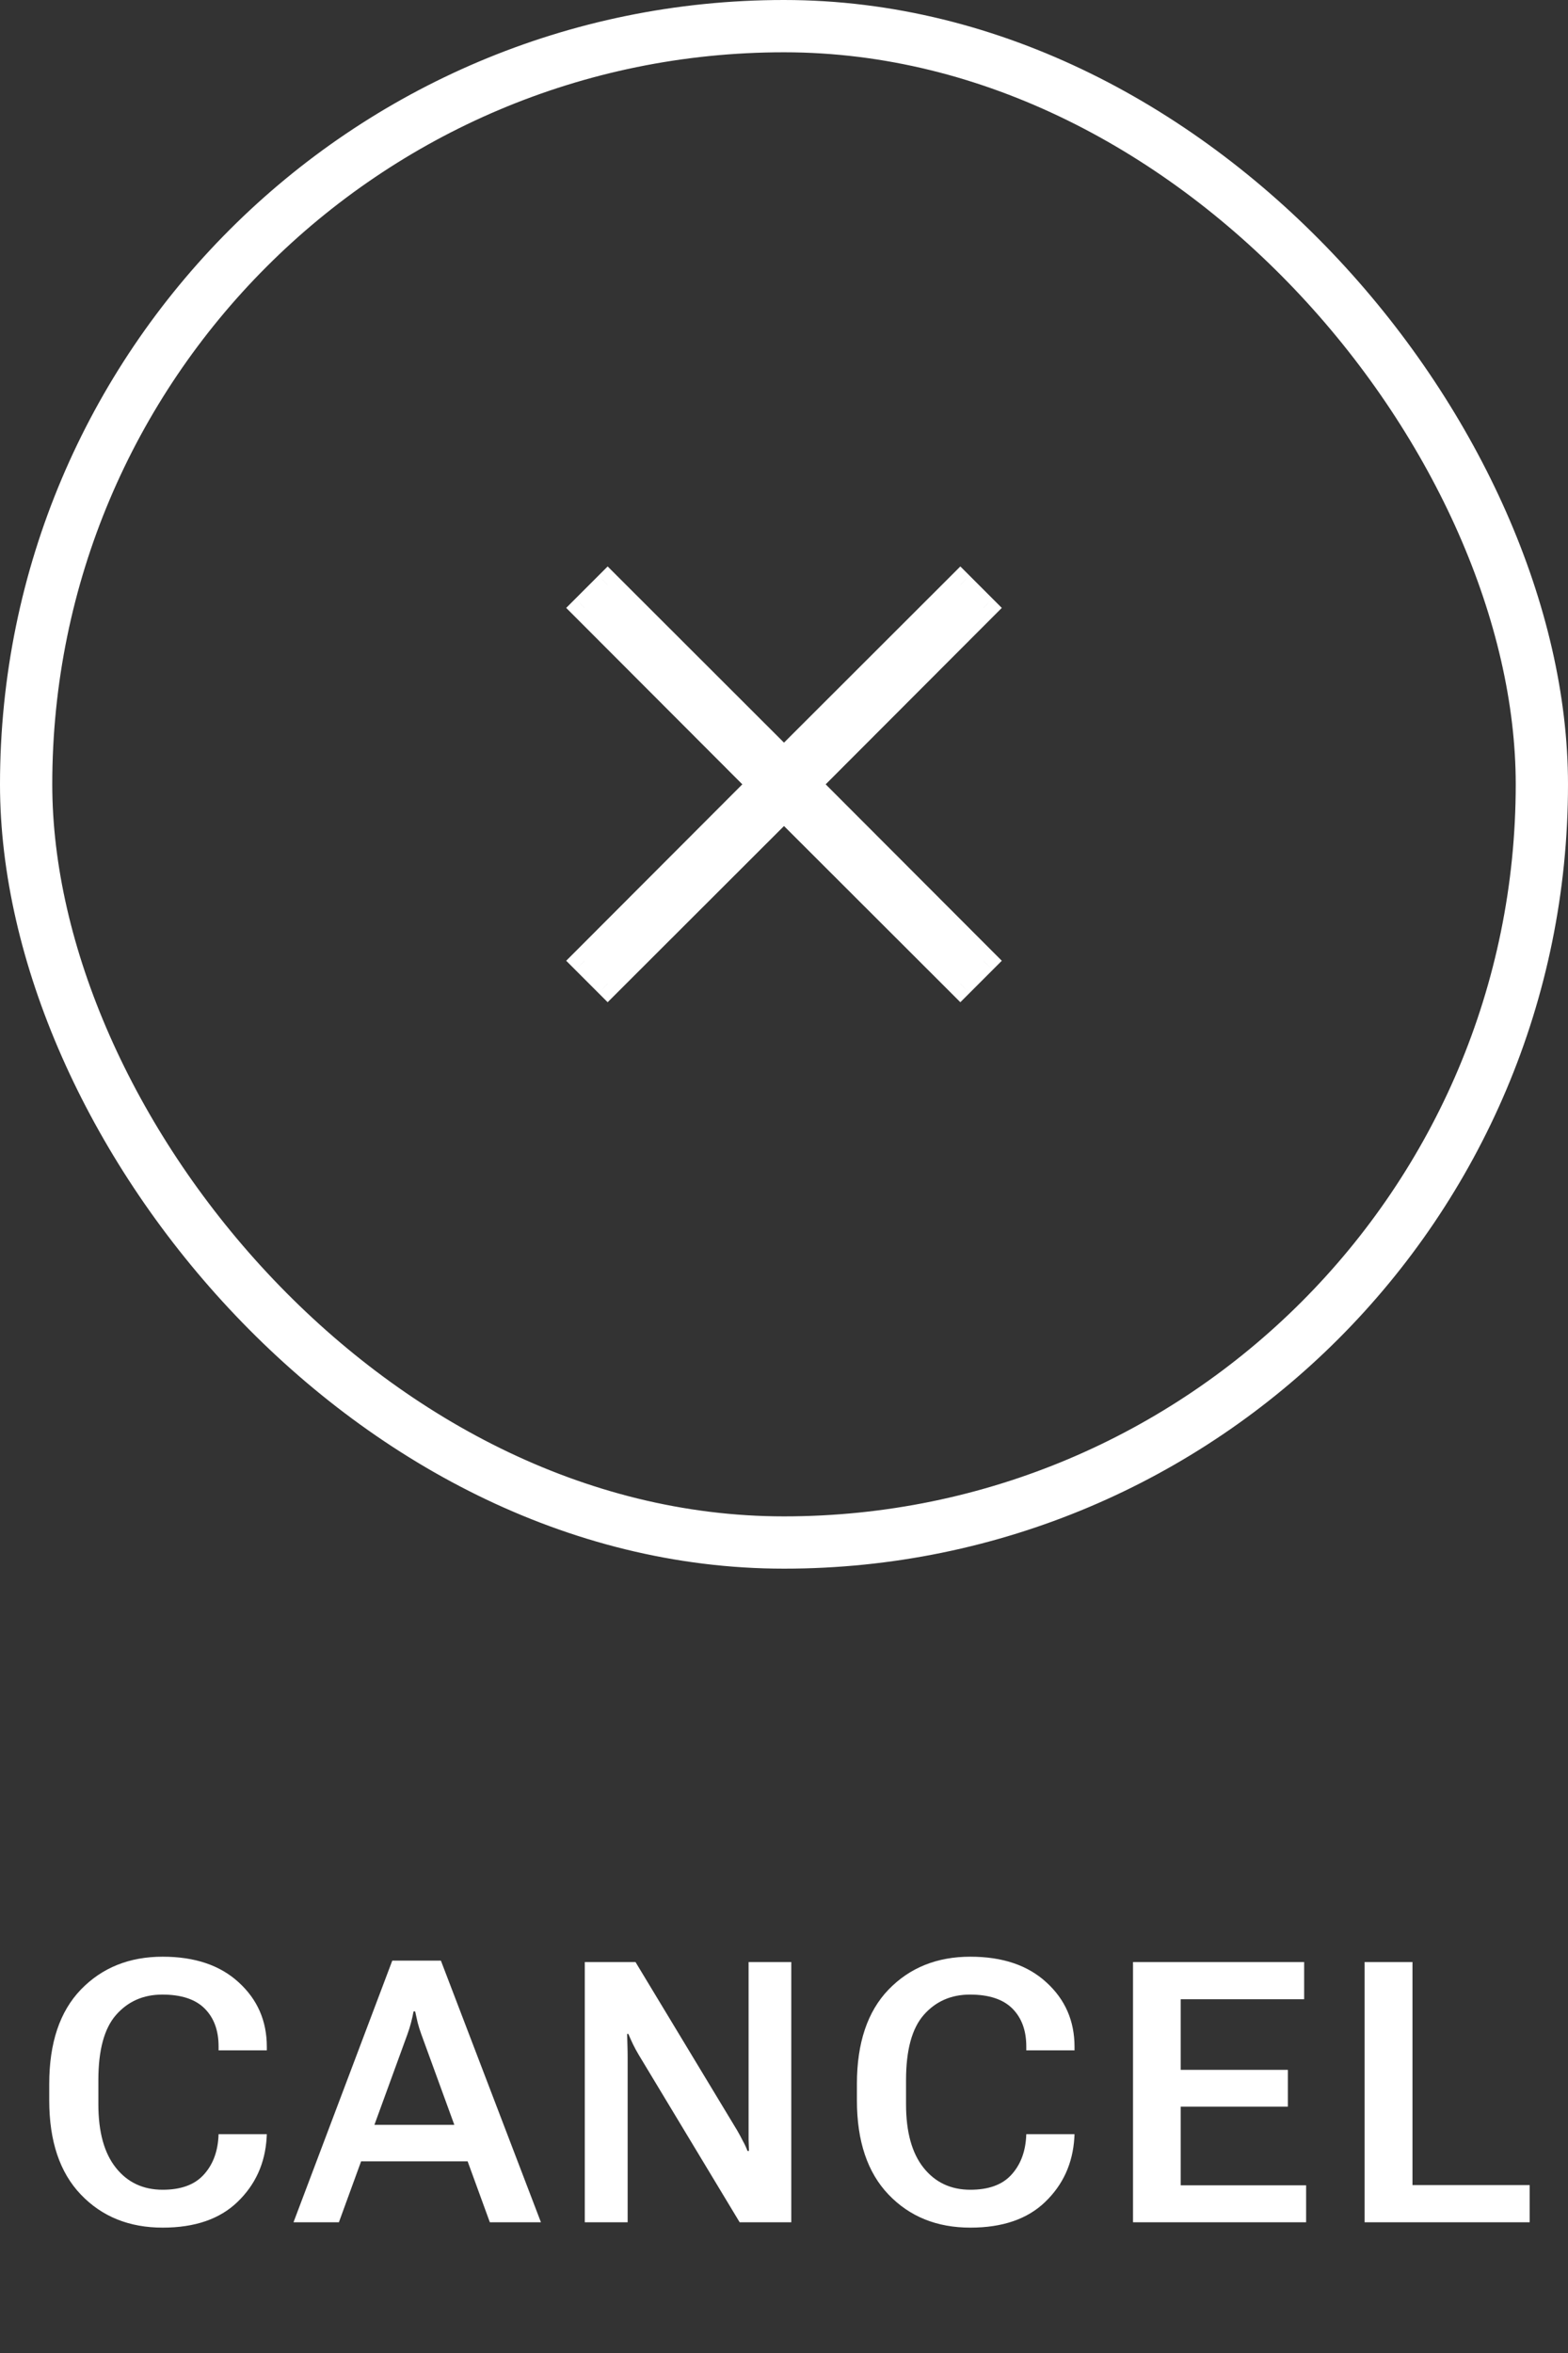 <svg width="60" height="90" viewBox="0 0 60 90" fill="none" xmlns="http://www.w3.org/2000/svg">
<rect x="0" y="0" width="60" height="90" fill="#333333" stroke="none"/>
<path d="M1.884 80.338V79.709C1.884 78.141 2.287 76.938 3.094 76.1C3.905 75.261 4.949 74.842 6.225 74.842C7.455 74.842 8.426 75.17 9.137 75.826C9.852 76.478 10.21 77.298 10.21 78.287V78.424H8.364V78.273C8.364 77.663 8.187 77.18 7.831 76.824C7.476 76.469 6.936 76.291 6.211 76.291C5.486 76.291 4.896 76.551 4.44 77.07C3.989 77.585 3.764 78.415 3.764 79.559V80.488C3.764 81.546 3.987 82.355 4.434 82.915C4.88 83.476 5.477 83.756 6.225 83.756C6.913 83.756 7.43 83.571 7.776 83.202C8.123 82.833 8.316 82.355 8.357 81.767L8.364 81.63H10.21L10.203 81.767C10.144 82.746 9.772 83.564 9.089 84.221C8.41 84.877 7.455 85.205 6.225 85.205C4.944 85.205 3.9 84.784 3.094 83.94C2.287 83.097 1.884 81.897 1.884 80.338ZM11.231 85L15.011 74.992H16.871L20.699 85H18.744L16.119 77.802C16.064 77.651 16.019 77.505 15.982 77.364C15.95 77.223 15.918 77.079 15.886 76.934H15.825C15.798 77.079 15.766 77.223 15.729 77.364C15.693 77.505 15.647 77.651 15.593 77.802L12.968 85H11.231ZM13.2 82.669L13.658 81.274H18.149L18.607 82.669H13.2ZM22.377 85V75.047H24.318L28.208 81.486C28.29 81.628 28.363 81.762 28.426 81.89C28.495 82.013 28.554 82.14 28.604 82.272H28.659C28.654 82.127 28.65 81.981 28.645 81.835C28.645 81.685 28.645 81.534 28.645 81.384V75.047H30.279V85H28.303L24.441 78.595C24.359 78.458 24.286 78.324 24.222 78.191C24.159 78.059 24.099 77.927 24.044 77.795H23.997C24.001 77.941 24.006 78.096 24.01 78.26C24.015 78.419 24.017 78.572 24.017 78.718V85H22.377ZM32.79 80.338V79.709C32.79 78.141 33.194 76.938 34 76.1C34.812 75.261 35.855 74.842 37.131 74.842C38.362 74.842 39.332 75.17 40.043 75.826C40.759 76.478 41.117 77.298 41.117 78.287V78.424H39.271V78.273C39.271 77.663 39.093 77.18 38.738 76.824C38.382 76.469 37.842 76.291 37.118 76.291C36.393 76.291 35.803 76.551 35.347 77.07C34.896 77.585 34.67 78.415 34.67 79.559V80.488C34.67 81.546 34.894 82.355 35.34 82.915C35.787 83.476 36.384 83.756 37.131 83.756C37.819 83.756 38.337 83.571 38.683 83.202C39.029 82.833 39.223 82.355 39.264 81.767L39.271 81.63H41.117L41.11 81.767C41.05 82.746 40.679 83.564 39.995 84.221C39.316 84.877 38.362 85.205 37.131 85.205C35.851 85.205 34.807 84.784 34 83.94C33.194 83.097 32.79 81.897 32.79 80.338ZM43.355 85V75.047H49.904V76.469H45.18V79.169H49.281V80.577H45.18V83.585H49.979V85H43.355ZM52.217 85V75.047H54.049V83.578H58.533V85H52.217Z" fill="white"/>
<rect x="1" y="1" width="58" height="58" rx="29" stroke="white" stroke-width="2"/>
<path d="M30.889 30L37.627 36.748L36.748 37.627L30 30.889L23.252 37.627L22.373 36.748L29.111 30L22.373 23.252L23.252 22.373L30 29.111L36.748 22.373L37.627 23.252L30.889 30Z" fill="white"/>
<path d="M30.889 30L30.535 29.647L30.182 30L30.535 30.353L30.889 30ZM37.627 36.748L37.98 37.102L38.334 36.748L37.981 36.395L37.627 36.748ZM36.748 37.627L36.395 37.981L36.748 38.334L37.102 37.98L36.748 37.627ZM30 30.889L30.353 30.535L30 30.182L29.647 30.535L30 30.889ZM23.252 37.627L22.898 37.98L23.252 38.334L23.605 37.981L23.252 37.627ZM22.373 36.748L22.019 36.395L21.666 36.748L22.02 37.102L22.373 36.748ZM29.111 30L29.465 30.353L29.818 30L29.465 29.647L29.111 30ZM22.373 23.252L22.02 22.898L21.666 23.252L22.019 23.605L22.373 23.252ZM23.252 22.373L23.605 22.019L23.252 21.666L22.898 22.02L23.252 22.373ZM30 29.111L29.647 29.465L30 29.818L30.353 29.465L30 29.111ZM36.748 22.373L37.102 22.02L36.748 21.666L36.395 22.019L36.748 22.373ZM37.627 23.252L37.981 23.605L38.334 23.252L37.98 22.898L37.627 23.252ZM30.535 30.353L37.273 37.101L37.981 36.395L31.242 29.647L30.535 30.353ZM37.273 36.395L36.395 37.273L37.102 37.98L37.98 37.102L37.273 36.395ZM37.101 37.273L30.353 30.535L29.647 31.242L36.395 37.981L37.101 37.273ZM29.647 30.535L22.899 37.273L23.605 37.981L30.353 31.242L29.647 30.535ZM23.605 37.273L22.727 36.395L22.02 37.102L22.898 37.98L23.605 37.273ZM22.727 37.101L29.465 30.353L28.758 29.647L22.019 36.395L22.727 37.101ZM29.465 29.647L22.727 22.899L22.019 23.605L28.758 30.353L29.465 29.647ZM22.727 23.605L23.605 22.727L22.898 22.02L22.02 22.898L22.727 23.605ZM22.899 22.727L29.647 29.465L30.353 28.758L23.605 22.019L22.899 22.727ZM30.353 29.465L37.101 22.727L36.395 22.019L29.647 28.758L30.353 29.465ZM36.395 22.727L37.273 23.605L37.98 22.898L37.102 22.02L36.395 22.727ZM37.273 22.899L30.535 29.647L31.242 30.353L37.981 23.605L37.273 22.899Z" fill="white"/>
</svg>
